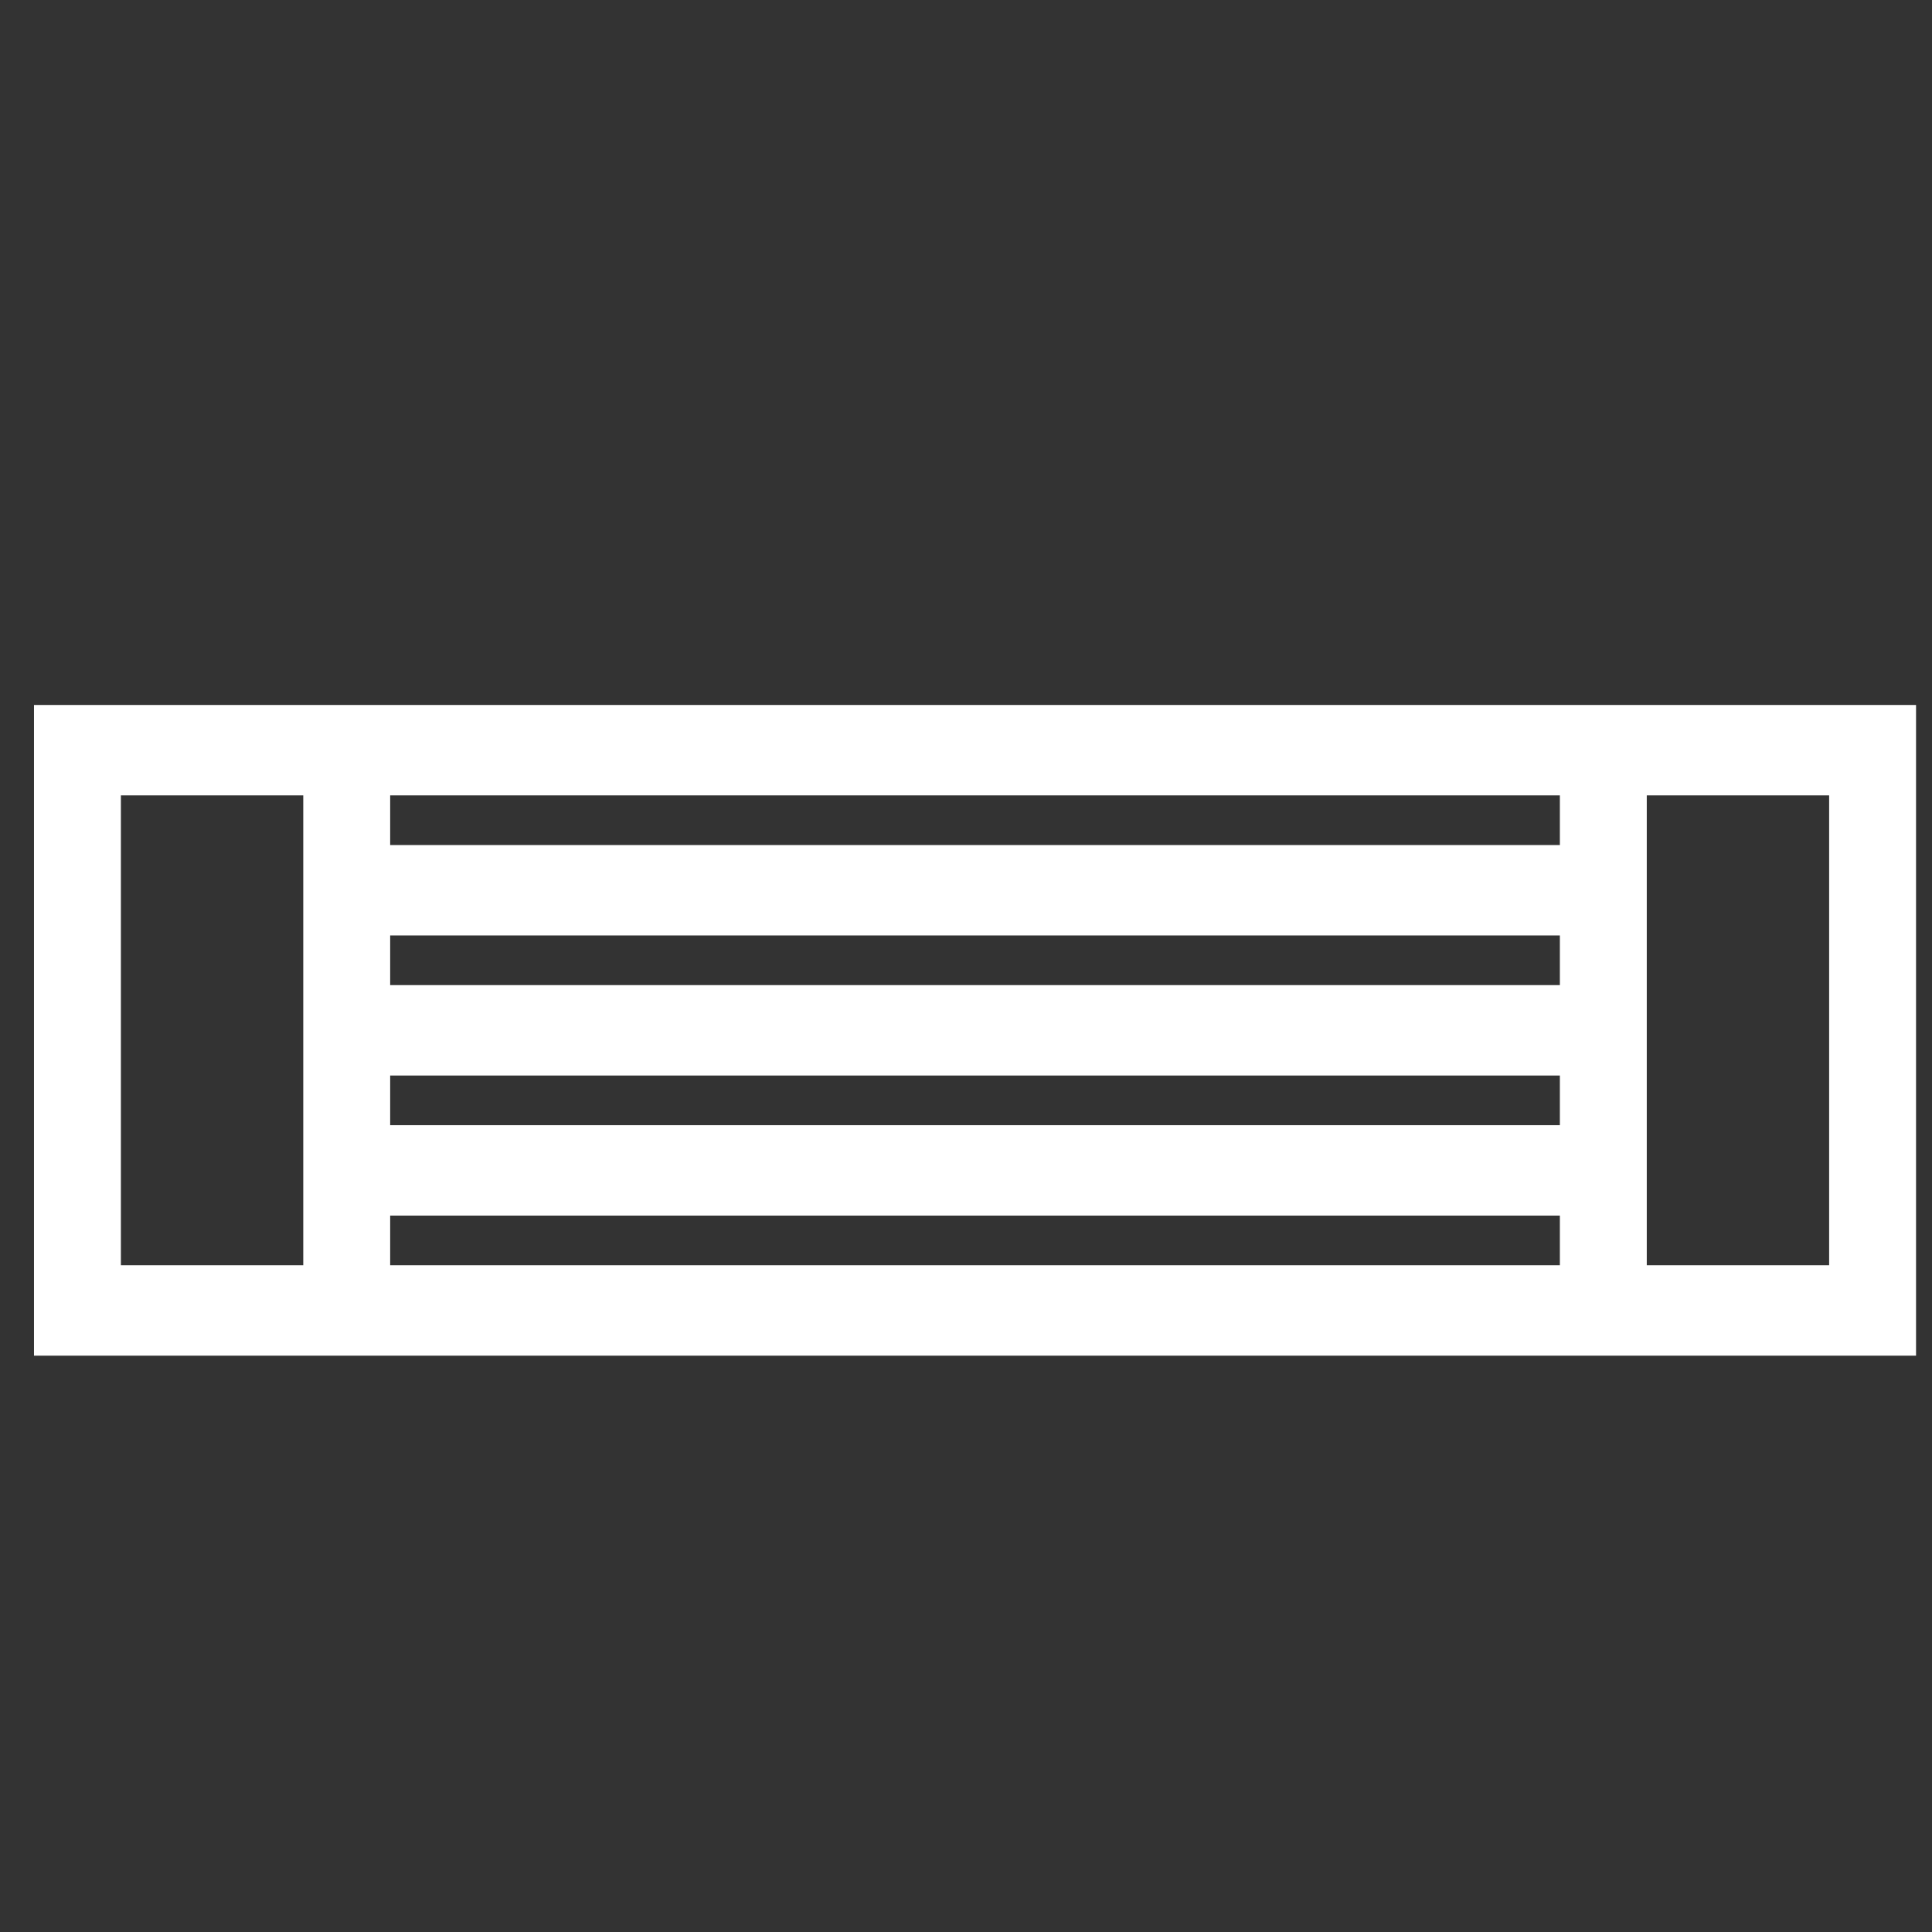 <?xml version="1.0" encoding="UTF-8" standalone="no"?>
<svg
   xmlns:dc="http://purl.org/dc/elements/1.1/"
   xmlns:cc="http://creativecommons.org/ns#"
   xmlns:rdf="http://www.w3.org/1999/02/22-rdf-syntax-ns#"
   xmlns:svg="http://www.w3.org/2000/svg"
   xmlns="http://www.w3.org/2000/svg"
   xmlns:sodipodi="http://sodipodi.sourceforge.net/DTD/sodipodi-0.dtd"
   xmlns:inkscape="http://www.inkscape.org/namespaces/inkscape"
   inkscape:version="1.0 (4035a4fb49, 2020-05-01)"
   sodipodi:docname="exchanger1.svg"
   id="svg18"
   version="1.1"
   height="24"
   width="24">
  <rect width="100%" height="100%" fill="#333333" stroke="none"/>
  <defs
     id="defs22" />
  <sodipodi:namedview
     inkscape:current-layer="svg18"
     inkscape:window-maximized="1"
     inkscape:window-y="-8"
     inkscape:window-x="-8"
     inkscape:cy="12"
     inkscape:cx="12"
     inkscape:zoom="8.257342"
     showgrid="false"
     id="namedview20"
     inkscape:window-height="1017"
     inkscape:window-width="1920"
     inkscape:pageshadow="2"
     inkscape:pageopacity="0"
     guidetolerance="10"
     gridtolerance="10"
     objecttolerance="10"
     borderopacity="1"
     bordercolor="#666666"
     pagecolor="#ffffff" />
  <g
     style="stroke-width:4.841;stroke-miterlimit:4;stroke-dasharray:none;fill:none;stroke:#ffffff;stroke-opacity:1"
     transform="matrix(0.223,0,0,0.232,0.962,9.319)"
     id="g10">
    <path
       id="rect6"
       style="fill:none;stroke:#ffffff;stroke-width:4.841;stroke-miterlimit:4;stroke-dasharray:none;stroke-opacity:1"
       d="M 0,0 H 100 V 30 H 0 Z" />
    <path
       style="stroke-width:4.841;stroke-miterlimit:4;stroke-dasharray:none;fill:none;stroke:#ffffff;stroke-opacity:1"
       d="M 15,0 V 30 M 85,0 V 30 M 85,7.5 H 15 M 85,15 H 15 m 70,7.5 H 15"
       fill="none"
       stroke="#000000"
       stroke-miterlimit="10"
       pointer-events="all"
       id="path8" />
  </g>
</svg>
